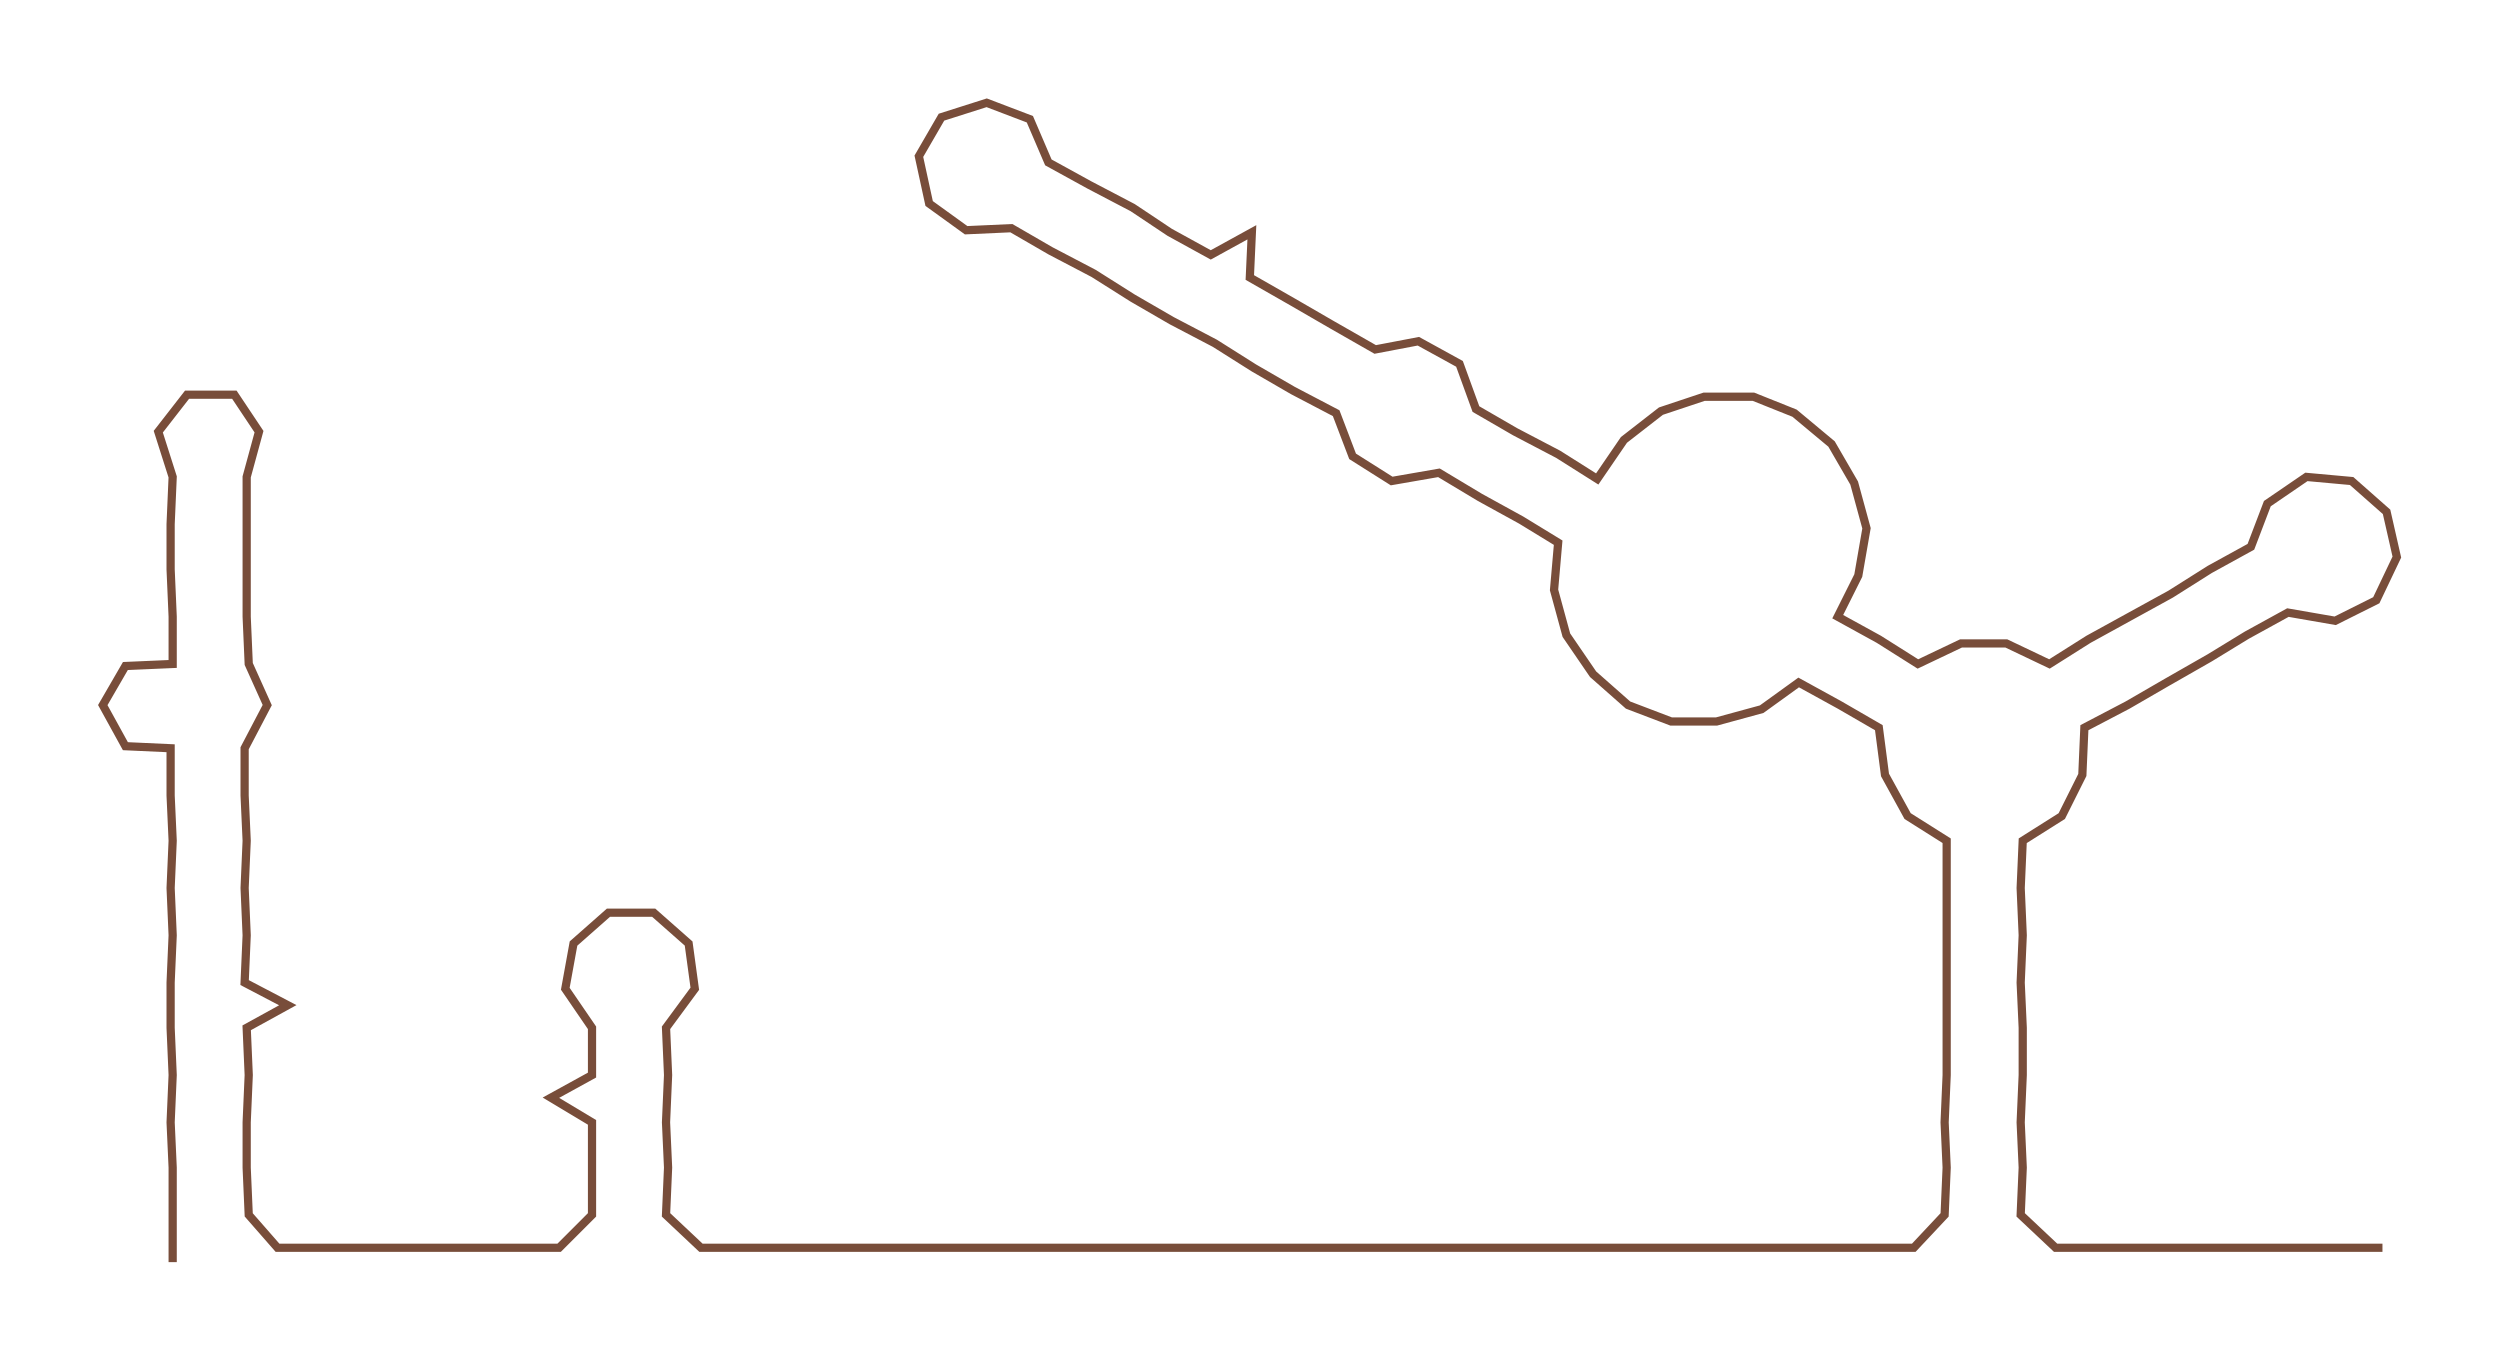 <ns0:svg xmlns:ns0="http://www.w3.org/2000/svg" width="300px" height="162.171px" viewBox="0 0 1216.18 657.43"><ns0:path style="stroke:#784d3a;stroke-width:4px;fill:none;" d="M84 614 L84 614 L84 591 L84 568 L83 546 L84 523 L83 500 L83 478 L84 455 L83 432 L84 409 L83 387 L83 364 L61 363 L50 343 L61 324 L84 323 L84 300 L83 277 L83 255 L84 232 L77 210 L91 192 L114 192 L126 210 L120 232 L120 255 L120 277 L120 300 L121 323 L130 343 L119 364 L119 387 L120 409 L119 432 L120 455 L119 478 L140 489 L120 500 L121 523 L120 546 L120 568 L121 591 L135 607 L159 607 L181 607 L203 607 L227 607 L249 607 L272 607 L288 591 L288 568 L288 546 L268 534 L288 523 L288 500 L275 481 L279 459 L296 444 L318 444 L335 459 L338 481 L324 500 L325 523 L324 546 L325 568 L324 591 L341 607 L364 607 L386 607 L409 607 L431 607 L454 607 L478 607 L500 607 L522 607 L546 607 L568 607 L590 607 L612 607 L635 607 L659 607 L682 607 L703 607 L727 607 L749 607 L772 607 L794 607 L817 607 L839 607 L863 607 L885 607 L908 607 L931 607 L946 591 L947 568 L946 546 L947 523 L947 500 L947 478 L947 455 L947 432 L947 409 L928 397 L917 377 L914 354 L895 343 L875 332 L857 345 L835 351 L813 351 L792 343 L775 328 L762 309 L756 287 L758 264 L740 253 L720 242 L700 230 L677 234 L658 222 L650 201 L629 190 L610 179 L591 167 L570 156 L551 145 L532 133 L511 122 L492 111 L470 112 L452 99 L447 76 L458 57 L480 50 L501 58 L510 79 L530 90 L551 101 L569 113 L589 124 L609 113 L608 135 L629 147 L648 158 L669 170 L690 166 L710 177 L718 199 L737 210 L758 221 L777 233 L790 214 L808 200 L829 193 L853 193 L873 201 L891 216 L902 235 L908 257 L904 280 L894 300 L914 311 L933 323 L954 313 L976 313 L997 323 L1016 311 L1036 300 L1056 289 L1075 277 L1095 266 L1103 245 L1122 232 L1144 234 L1161 249 L1166 271 L1156 292 L1136 302 L1113 298 L1093 309 L1075 320 L1054 332 L1035 343 L1014 354 L1013 377 L1003 397 L984 409 L983 432 L984 455 L983 478 L984 500 L984 523 L983 546 L984 568 L983 591 L1000 607 L1022 607 L1045 607 L1068 607 L1090 607 L1113 607 L1136 607 L1159 607" /></ns0:svg>
